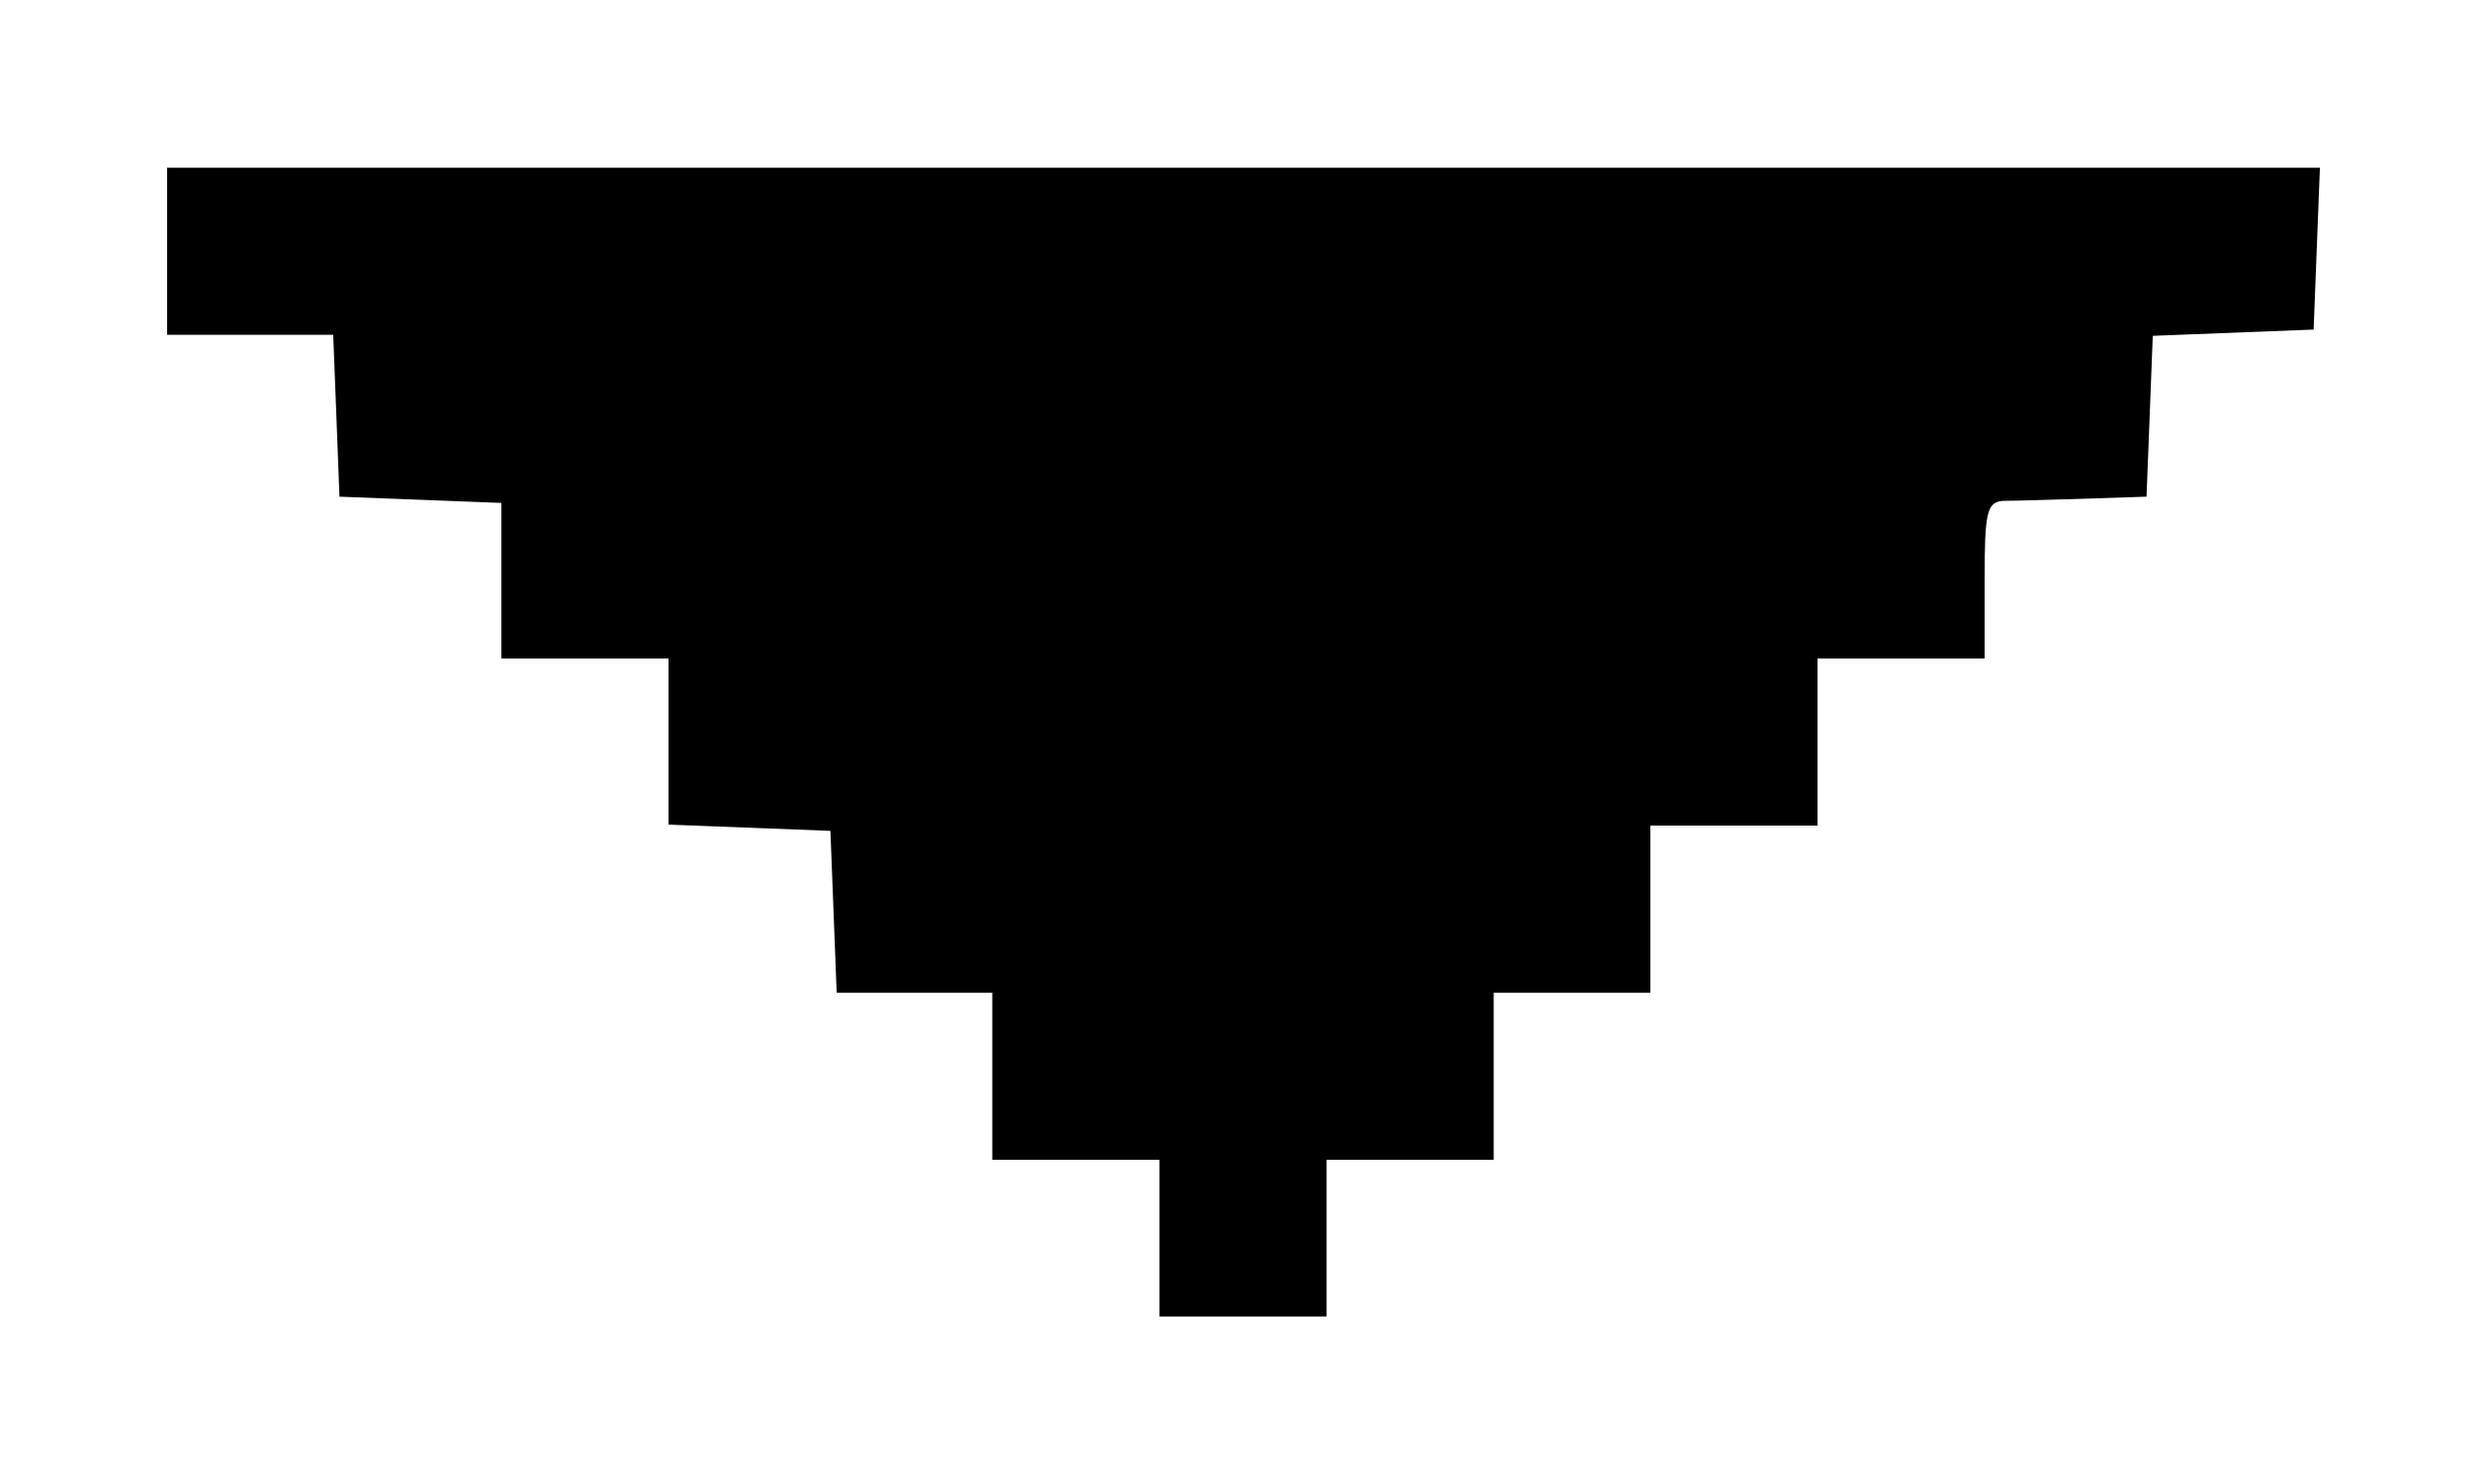 <?xml version="1.0" standalone="no"?>
<!DOCTYPE svg PUBLIC "-//W3C//DTD SVG 20010904//EN"
 "http://www.w3.org/TR/2001/REC-SVG-20010904/DTD/svg10.dtd">
<svg version="1.0" xmlns="http://www.w3.org/2000/svg"
 width="100pt" height="59.664pt" viewBox="0 0 100 59.664"
 preserveAspectRatio="xMidYMid meet">
<g transform="translate(0,59.664) scale(0.042,-0.042)"
fill="#000000" stroke="none">
<path d="M160 1180 l0 -80 80 0 79 0 3 -77 3 -78 78 -3 77 -3 0 -74 0 -75 80
0 80 0 0 -80 0 -79 78 -3 77 -3 3 -77 3 -78 74 0 75 0 0 -80 0 -80 80 0 80 0
0 -75 0 -75 80 0 80 0 0 75 0 75 80 0 80 0 0 80 0 80 75 0 75 0 0 80 0 80 80
0 80 0 0 80 0 80 80 0 80 0 0 75 c0 65 2 75 18 76 9 0 44 1 77 2 l60 2 3 77 3
77 77 3 77 3 3 78 3 77 -1031 0 -1030 0 0 -80z"/>
</g>
</svg>
